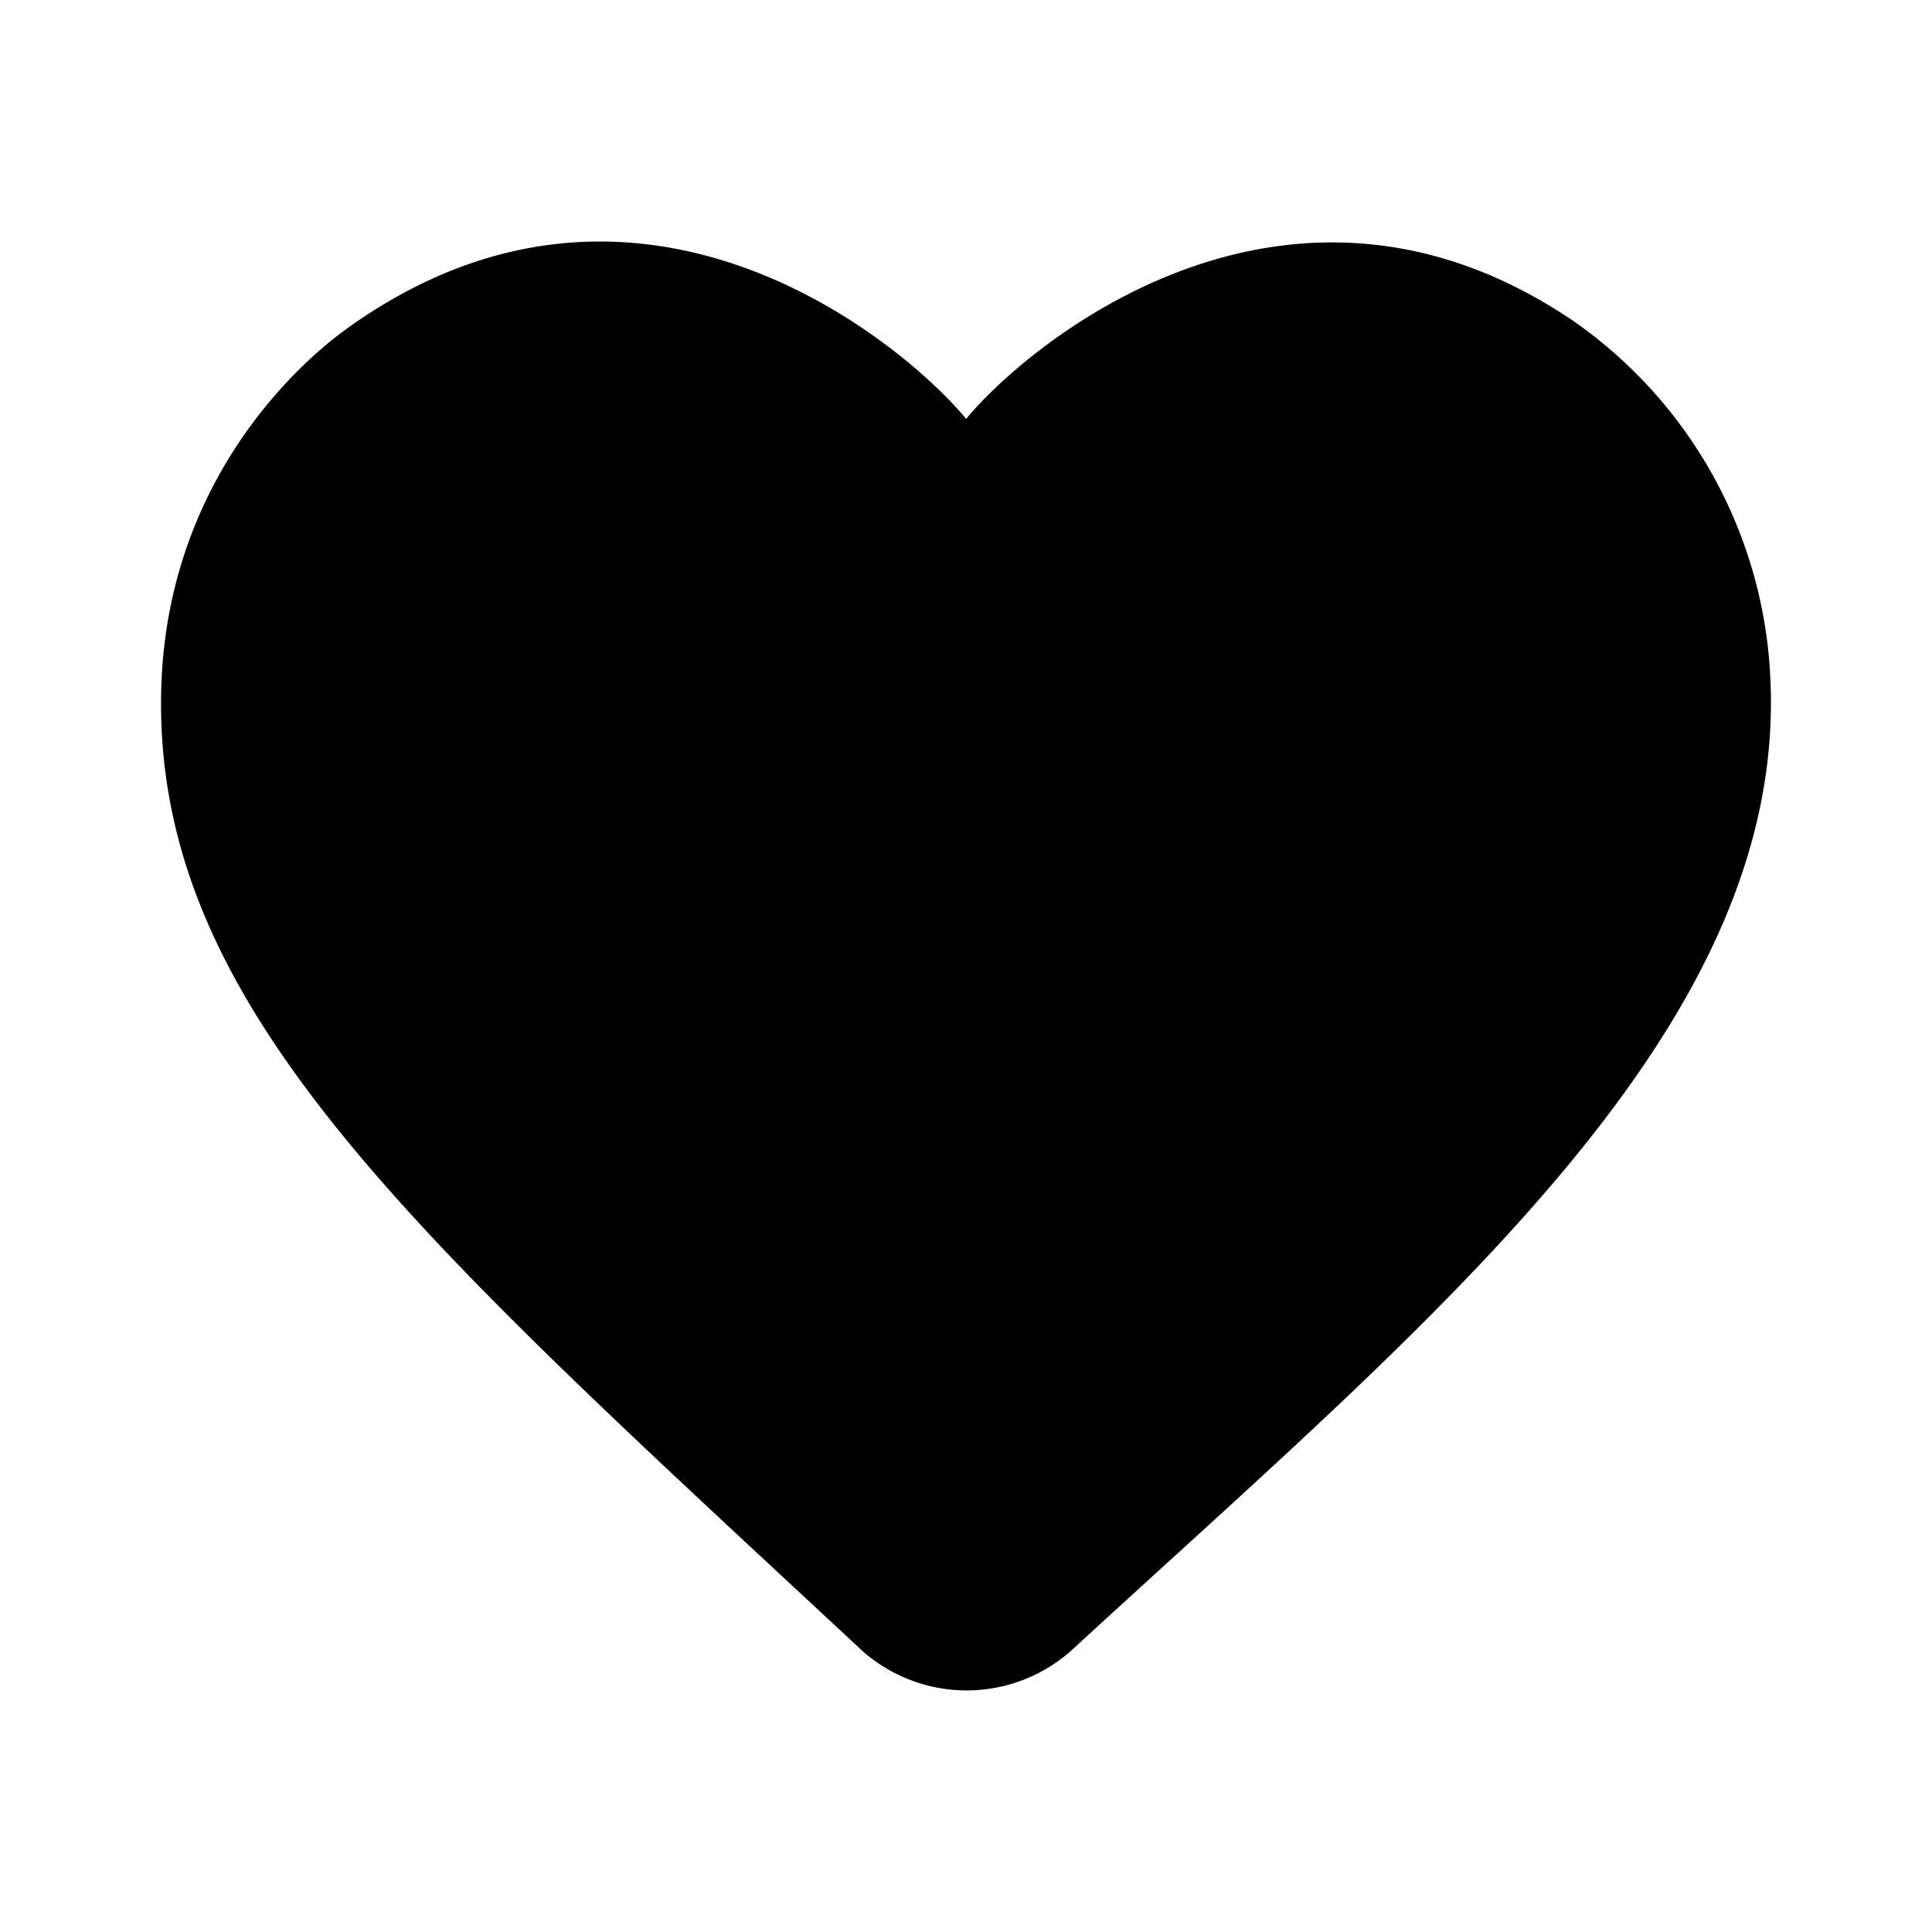 <svg width="24" height="24" viewBox="0 0 24 24" fill="none" xmlns="http://www.w3.org/2000/svg"><path d="M10.672 20.47c-5.52-5.137-8.721-7.929-8.671-11.82.04-3.083 2.3-4.557 2.35-4.598 3.61-2.553 6.891.228 7.651 1.152.75-.914 3.99-3.643 7.561-1.204a5.721 5.721 0 0 1 2.42 4.276c.32 4.442-4.14 8.054-8.65 12.205a1.954 1.954 0 0 1-2.661-.01Z" fill="#000"/></svg>
